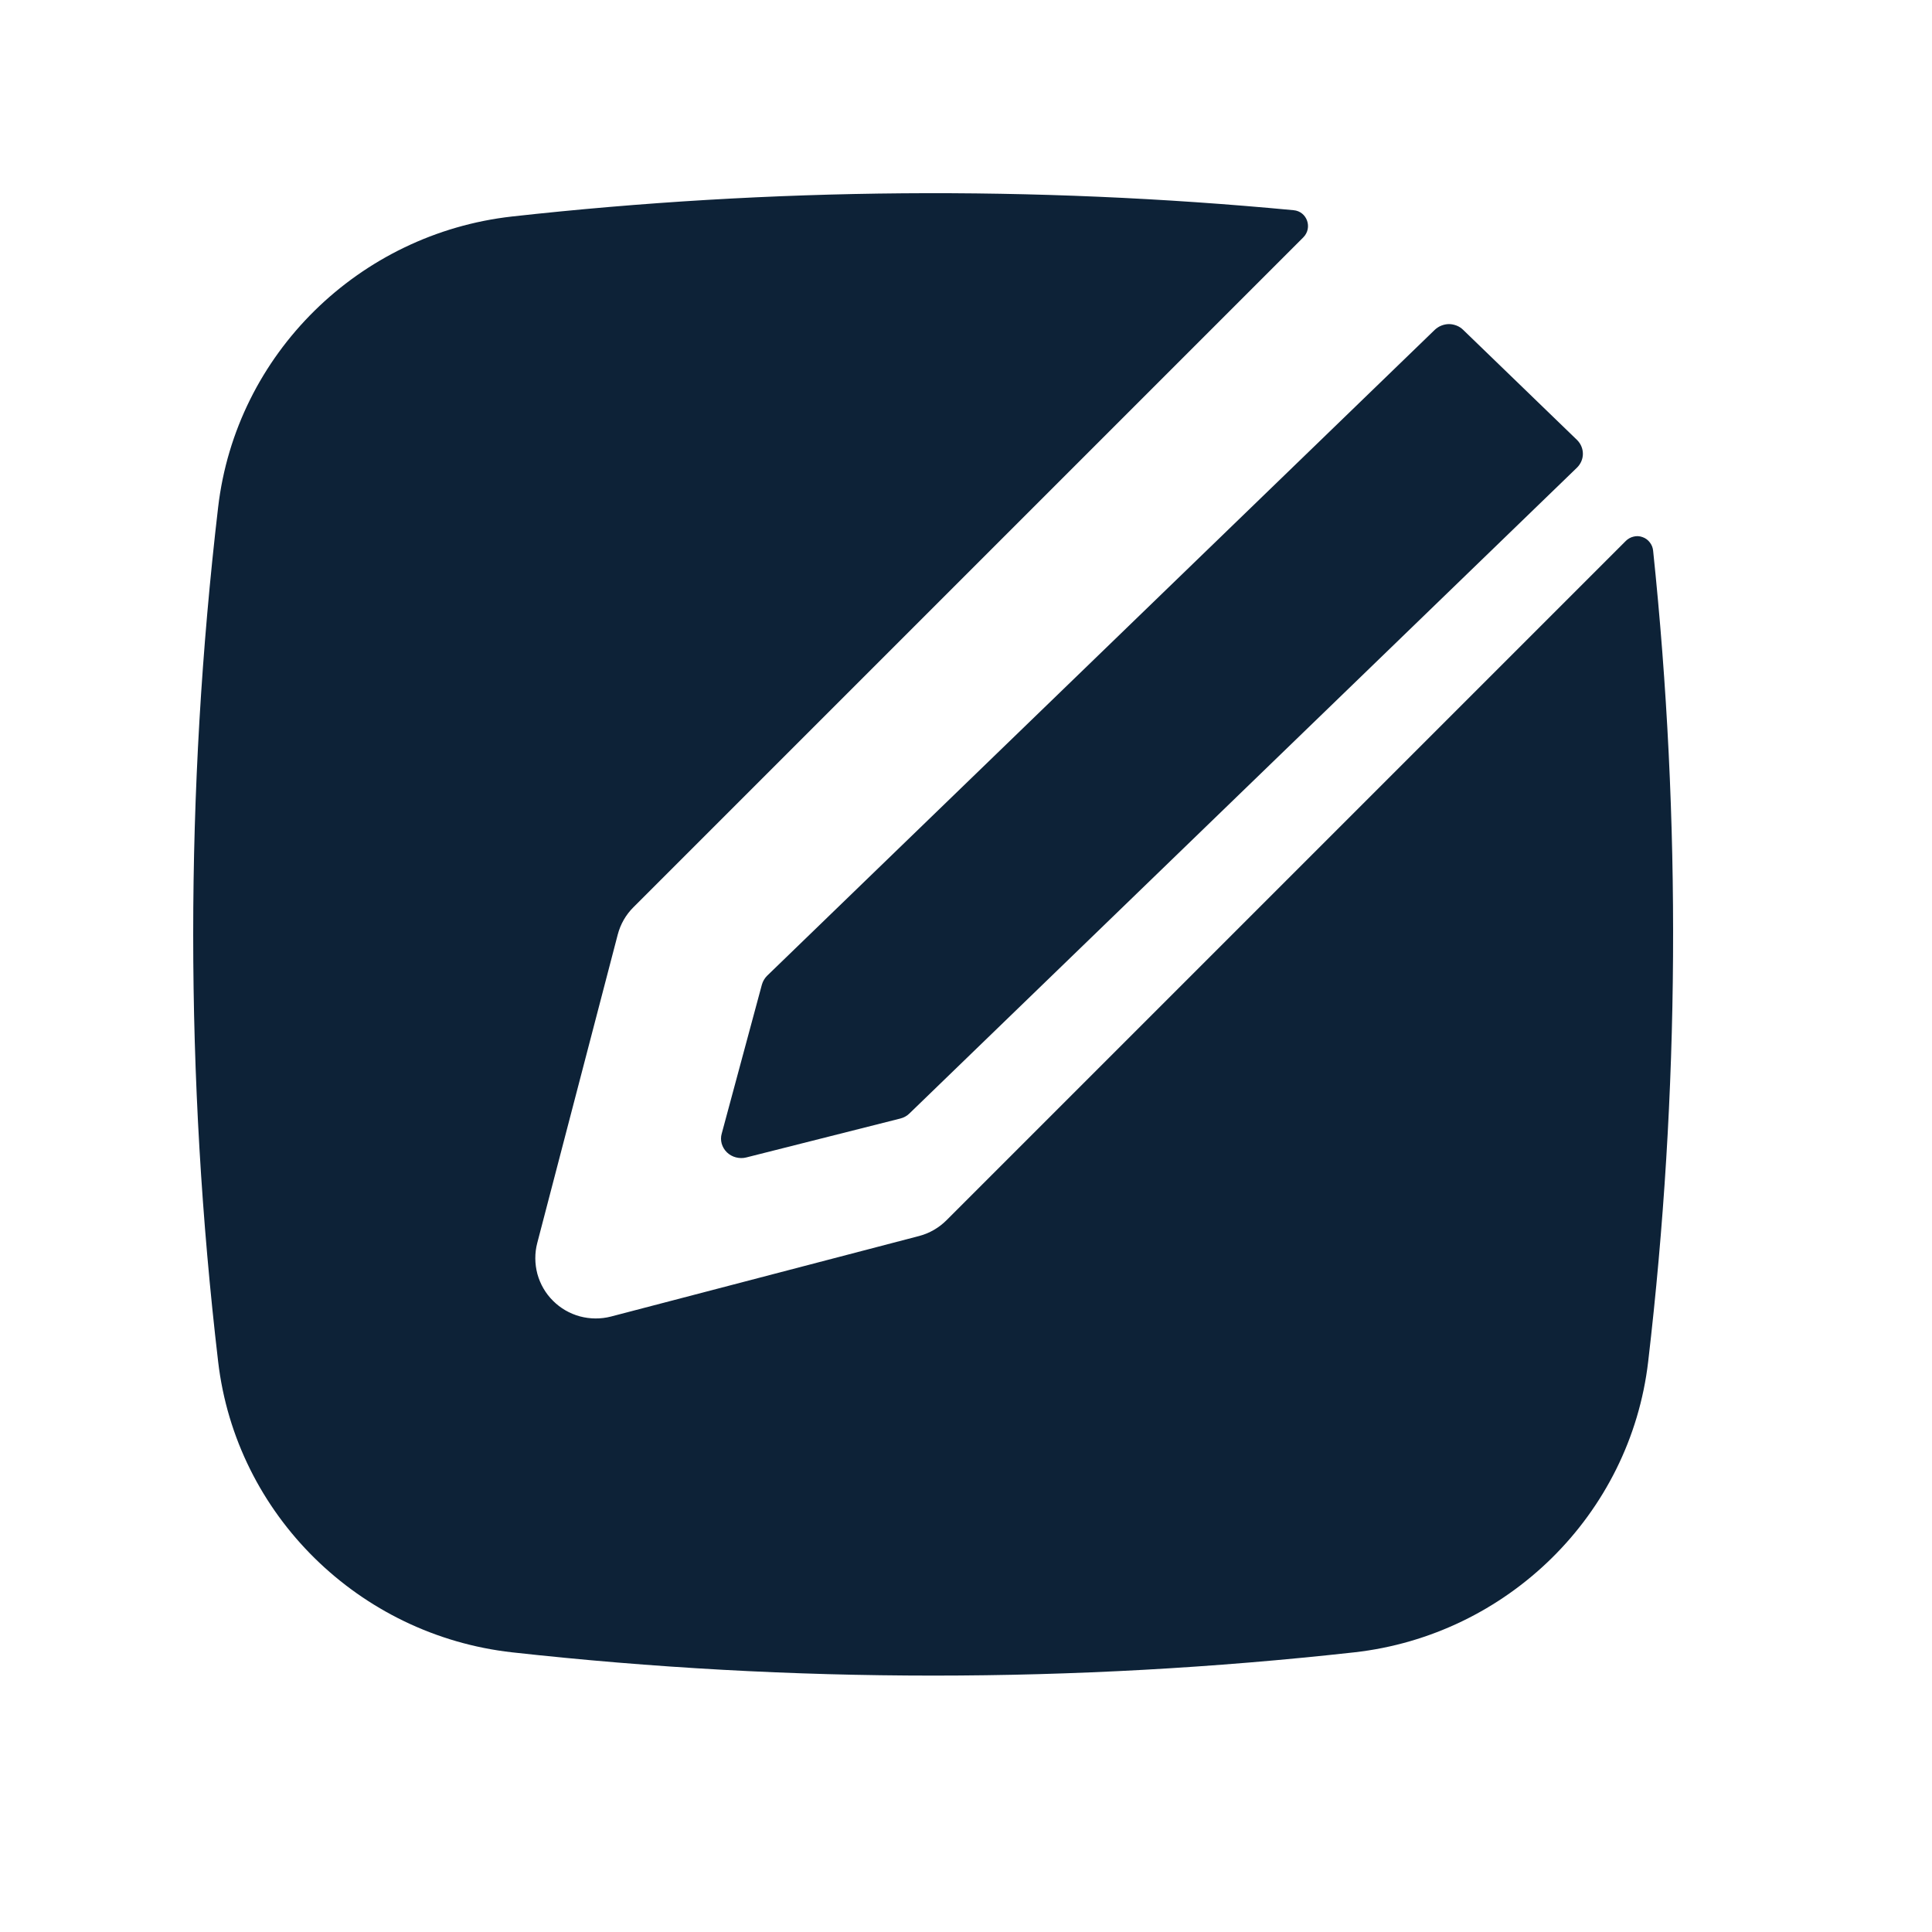 <svg width="20" height="20" viewBox="0 0 20 20" fill="none" xmlns="http://www.w3.org/2000/svg">
<path d="M13.391 2.176C13.53 2.188 13.591 2.358 13.491 2.458L6.558 9.391C6.479 9.469 6.423 9.567 6.395 9.674L5.562 12.866C5.534 12.971 5.535 13.082 5.563 13.188C5.592 13.293 5.647 13.389 5.725 13.466C5.802 13.543 5.897 13.598 6.003 13.627C6.108 13.655 6.219 13.656 6.324 13.629L9.515 12.795C9.622 12.767 9.72 12.71 9.798 12.632L16.83 5.6C16.852 5.578 16.88 5.562 16.911 5.555C16.941 5.547 16.974 5.549 17.003 5.56C17.033 5.57 17.059 5.589 17.078 5.614C17.098 5.639 17.11 5.669 17.113 5.7C17.405 8.491 17.388 11.307 17.062 14.094C16.877 15.682 15.601 16.928 14.019 17.105C11.122 17.426 8.199 17.426 5.302 17.105C3.719 16.928 2.443 15.682 2.258 14.094C1.914 11.157 1.914 8.189 2.258 5.252C2.443 3.663 3.719 2.418 5.302 2.241C7.989 1.943 10.699 1.921 13.391 2.176Z" fill="#0D2237"/>
<path d="M14.852 3.415C14.872 3.396 14.895 3.381 14.92 3.371C14.945 3.361 14.972 3.355 15 3.355C15.027 3.355 15.054 3.361 15.08 3.371C15.105 3.381 15.128 3.396 15.147 3.415L16.326 4.555C16.364 4.593 16.386 4.644 16.386 4.698C16.386 4.751 16.364 4.802 16.326 4.84L9.415 11.526C9.389 11.552 9.356 11.57 9.32 11.579L7.725 11.982C7.69 11.991 7.653 11.99 7.618 11.981C7.583 11.972 7.551 11.954 7.525 11.929C7.499 11.904 7.481 11.873 7.471 11.839C7.462 11.806 7.461 11.77 7.471 11.736L7.887 10.193C7.897 10.158 7.915 10.127 7.941 10.101L14.852 3.415Z" fill="#0D2237"/>
</svg>
